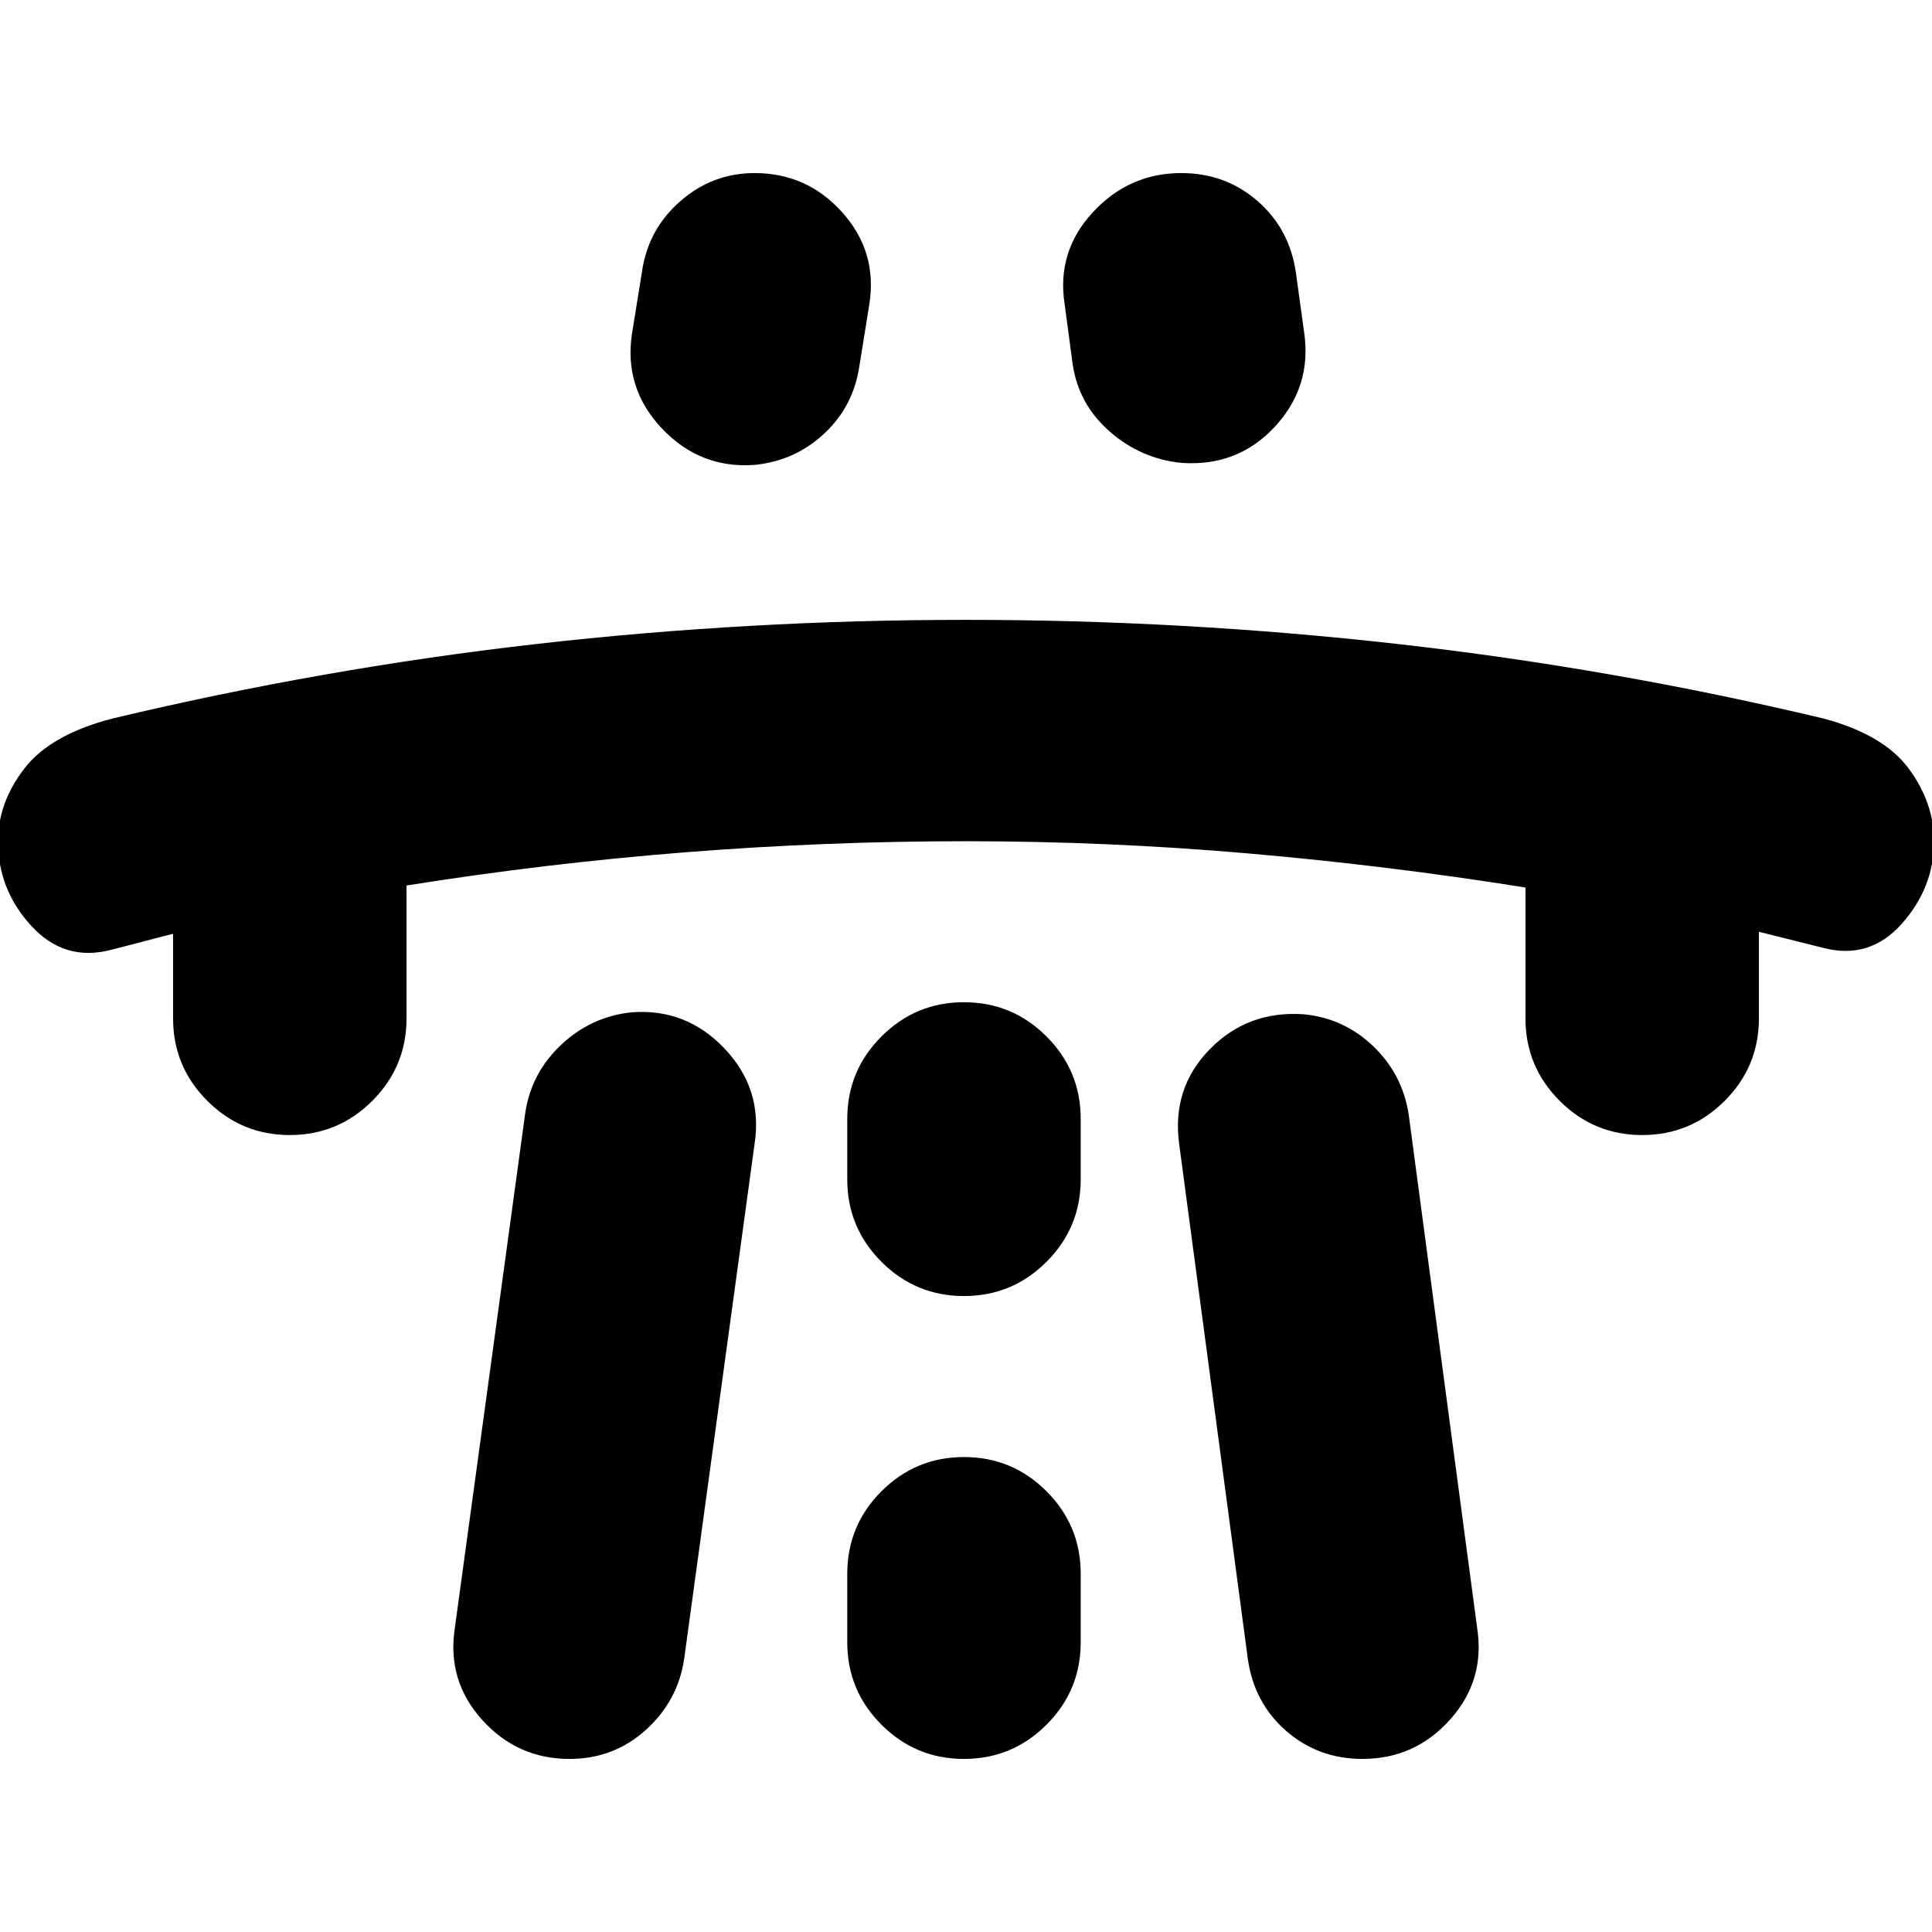 <svg xmlns="http://www.w3.org/2000/svg" height="24" viewBox="0 -960 960 960" width="24"><path d="M86-496q-8 2-15.5 4T55-488q-23 6-39.5-12T-1-542q0-19 13-36t44-25q105-25 210.5-37T480-652q108 0 214.5 12T906-603q30 8 42.5 25t12.5 36q0 23-16 41t-39 12l-16-4-16-4v43q0 24-17 41t-41 17q-24 0-41-17t-17-41v-65q-69-11-138.5-17T480-542q-70 0-139.5 5.5T202-520v66q0 24-17 41t-41 17q-24 0-41-17t-17-41v-42Zm140 345 35-256q3-20 18-34t35-16q27-2 46 18t15 47l-35 256q-3 21-19 35.5T283-86q-26 0-43.5-19.5T226-151Zm88-643 5-31q3-21 19-35t37-14q26 0 43.5 19.5T432-809l-5 31q-3 20-17.5 33.5T375-729q-27 2-46-18t-15-47Zm107 616v34q0 24 17 41t41 17q24 0 41-17t17-41v-34q0-24-17-41t-41-17q-24 0-41 17t-17 41Zm0-196q0 24 17 41t41 17q24 0 41-17t17-41v-30q0-24-17-41t-41-17q-24 0-41 17t-17 41v30Zm227-421q4 27-14.5 47T587-730q-20-2-35.5-15.5T533-779l-4-30q-4-26 14-45.5t44-19.5q22 0 38 14t19 36l4 29Zm86 644q4 26-13.5 45.5T677-86q-22 0-38-14t-19-36l-34-255q-4-28 15-47.5t47-17.5q20 2 34.5 16t17.5 34l34 255Z"/></svg>